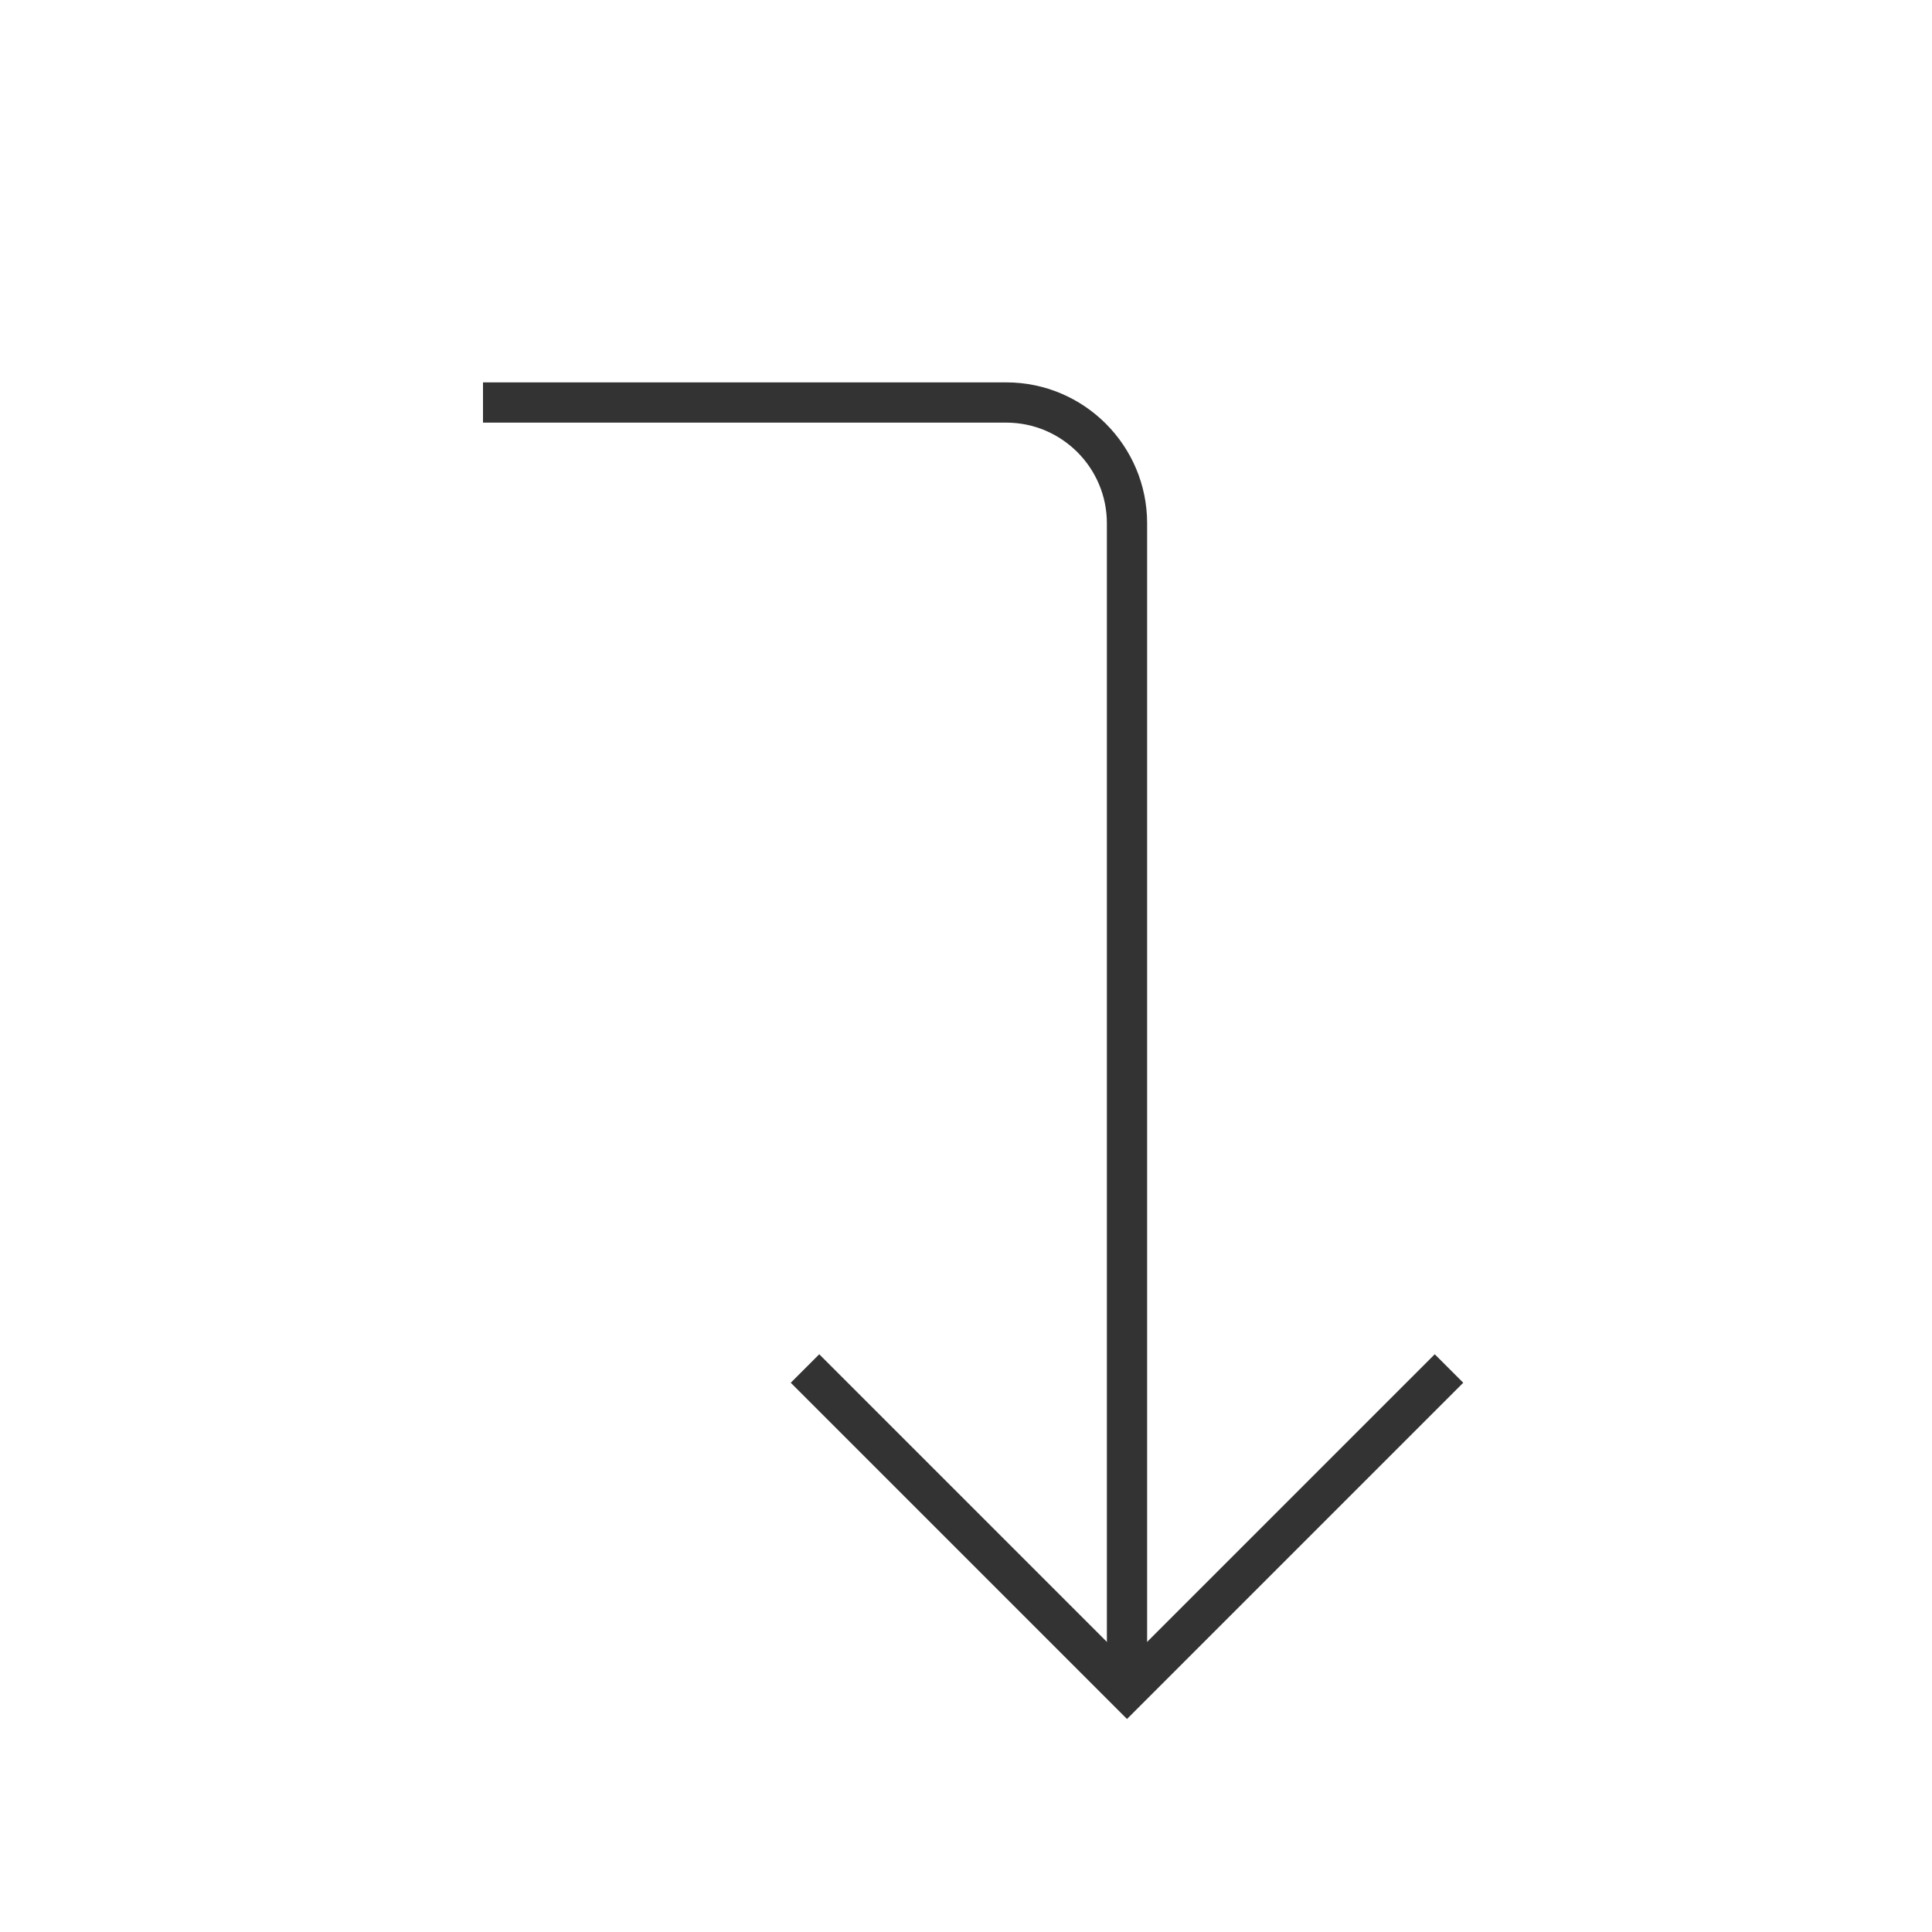 <?xml version="1.0" encoding="iso-8859-1"?>
<svg version="1.1" id="&#x56FE;&#x5C42;_1" xmlns="http://www.w3.org/2000/svg" xmlns:xlink="http://www.w3.org/1999/xlink" x="0px"
	 y="0px" viewBox="0 0 24 24" style="enable-background:new 0 0 24 24;" xml:space="preserve">
<polygon style="fill:#333333;" points="14,21.354 9.823,17.177 10.177,16.823 14,20.646 17.823,16.823 18.177,17.177 "/>
<path style="fill:#333333;" d="M14.25,21h-0.5V6.5c0-0.689-0.561-1.25-1.25-1.25H6v-0.5h6.5c0.965,0,1.75,0.785,1.75,1.75V21z"/>
</svg>






